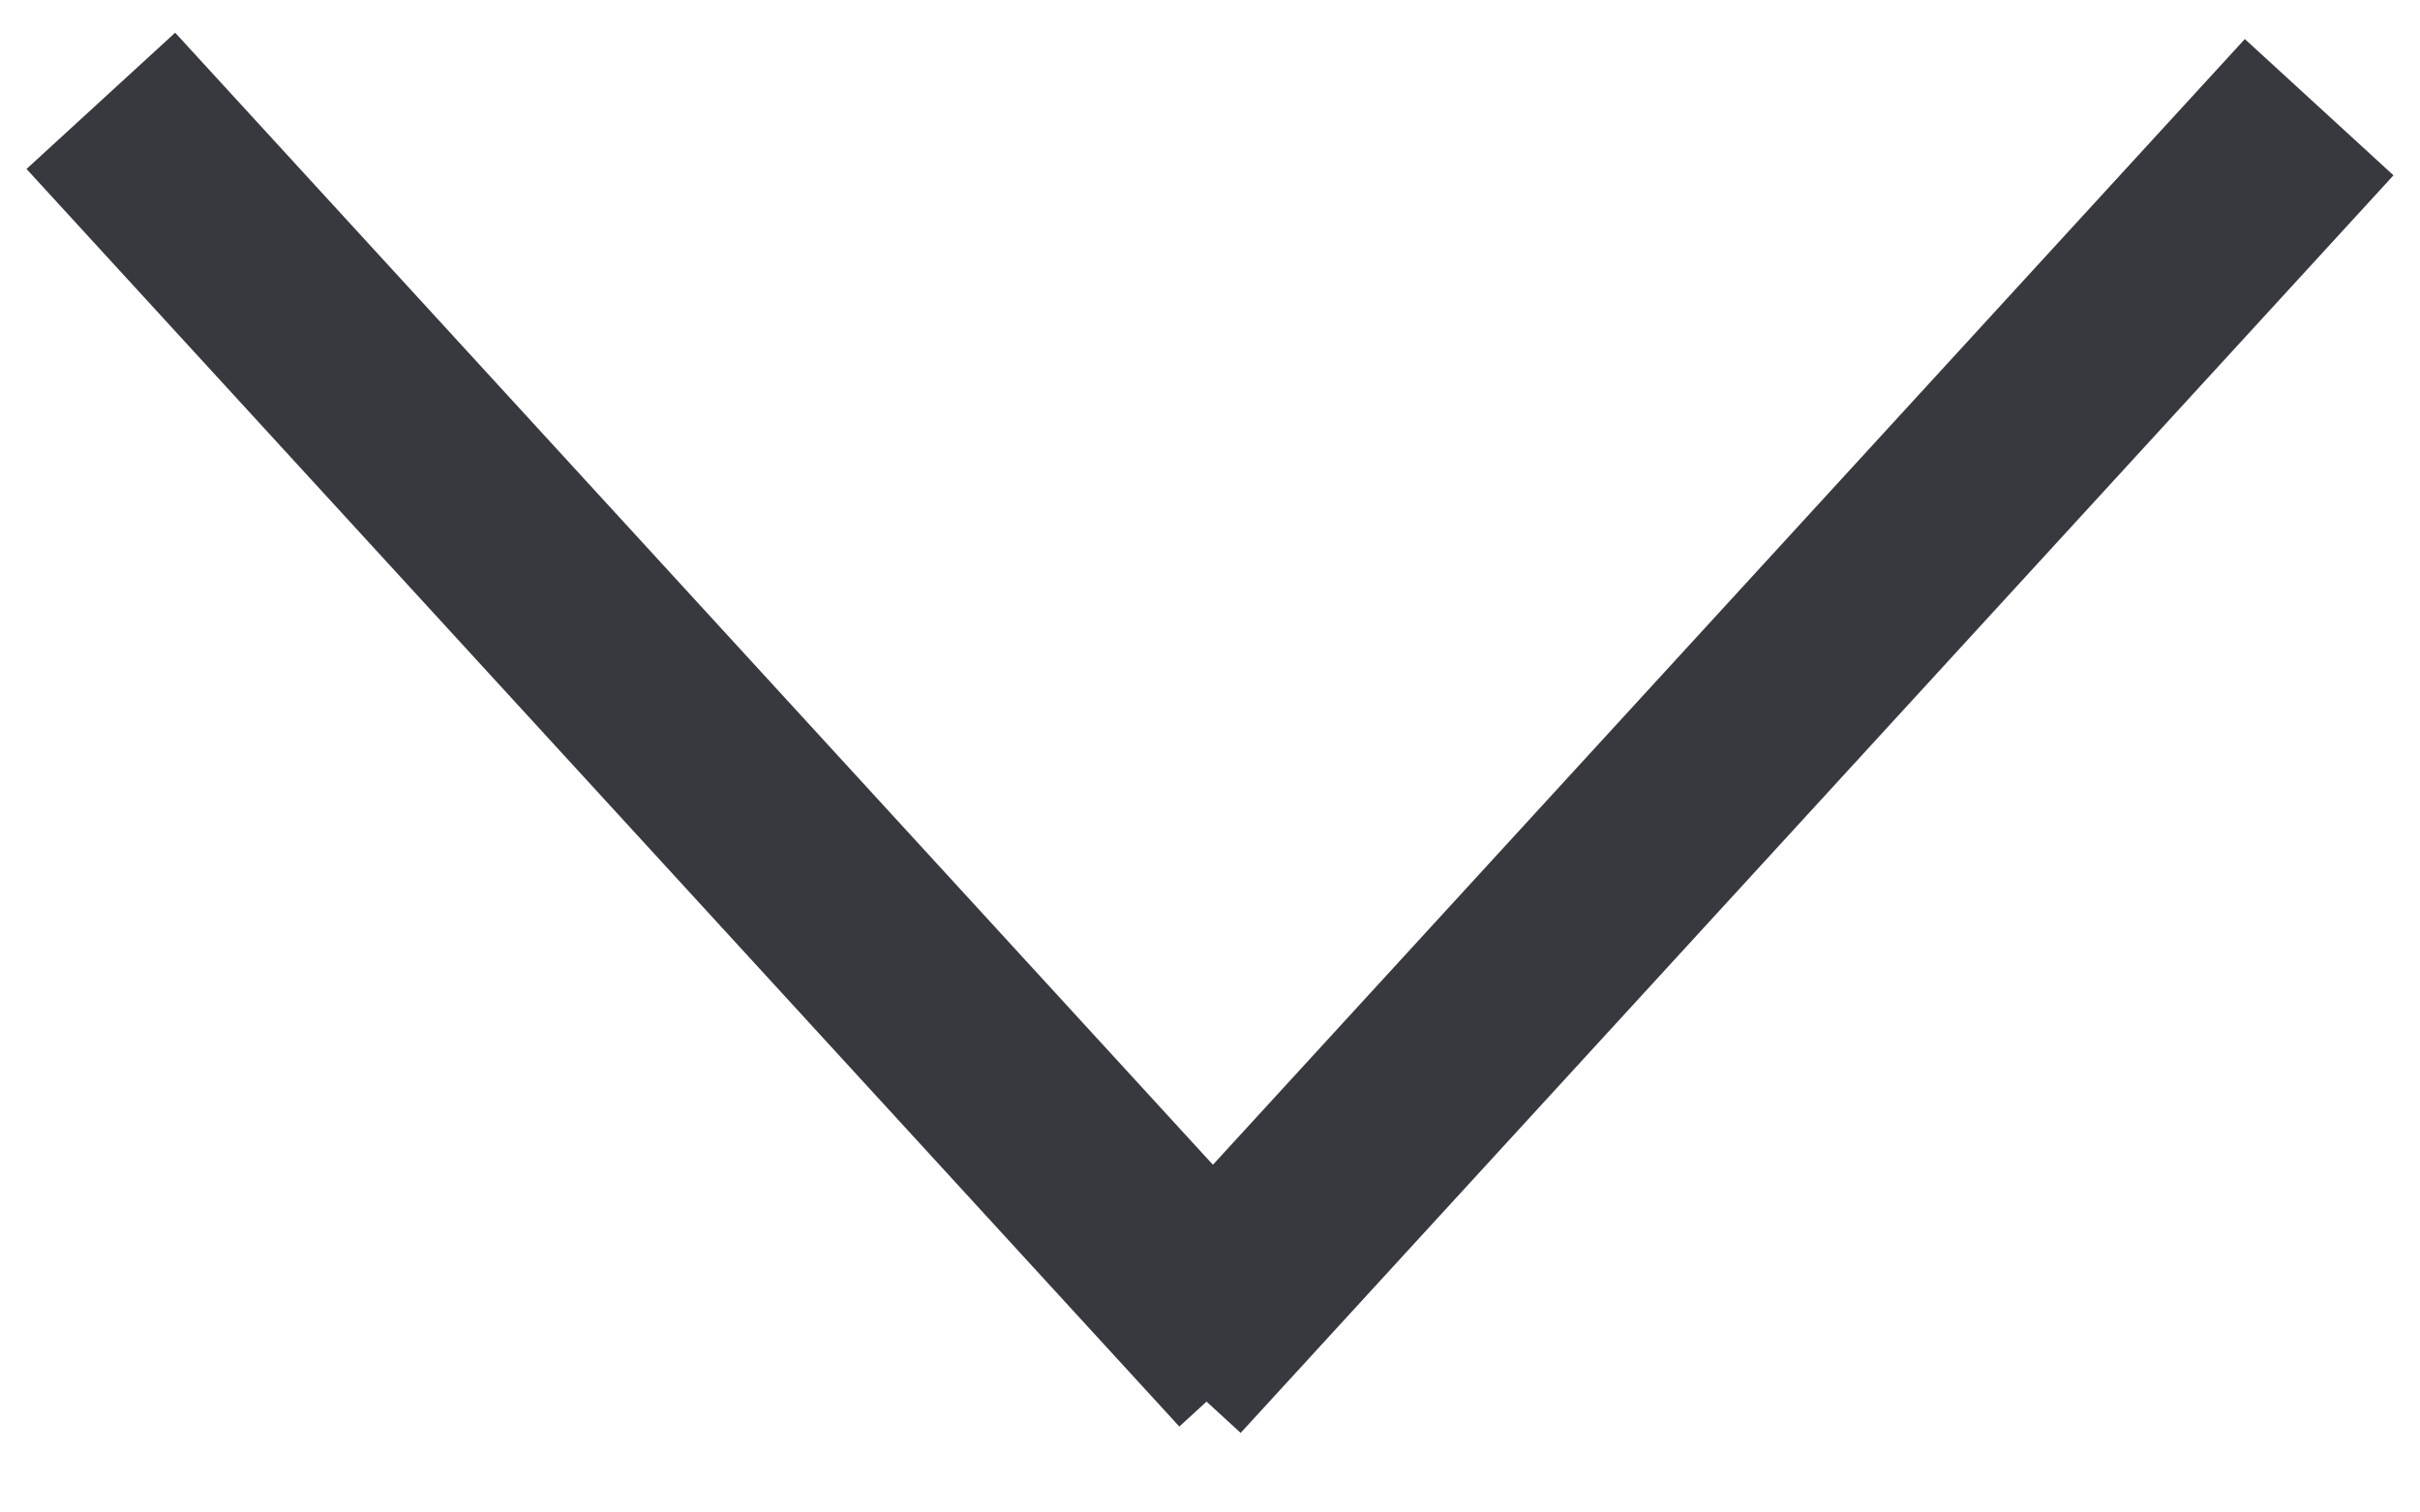 <svg width="24" height="15" viewBox="0 0 24 15" fill="none" xmlns="http://www.w3.org/2000/svg">
<path d="M1 1L12.433 13.472" stroke="#37393F" stroke-width="2"/>
<path d="M23 1.063L11.567 13.535" stroke="#37393F" stroke-width="2"/>
</svg>
